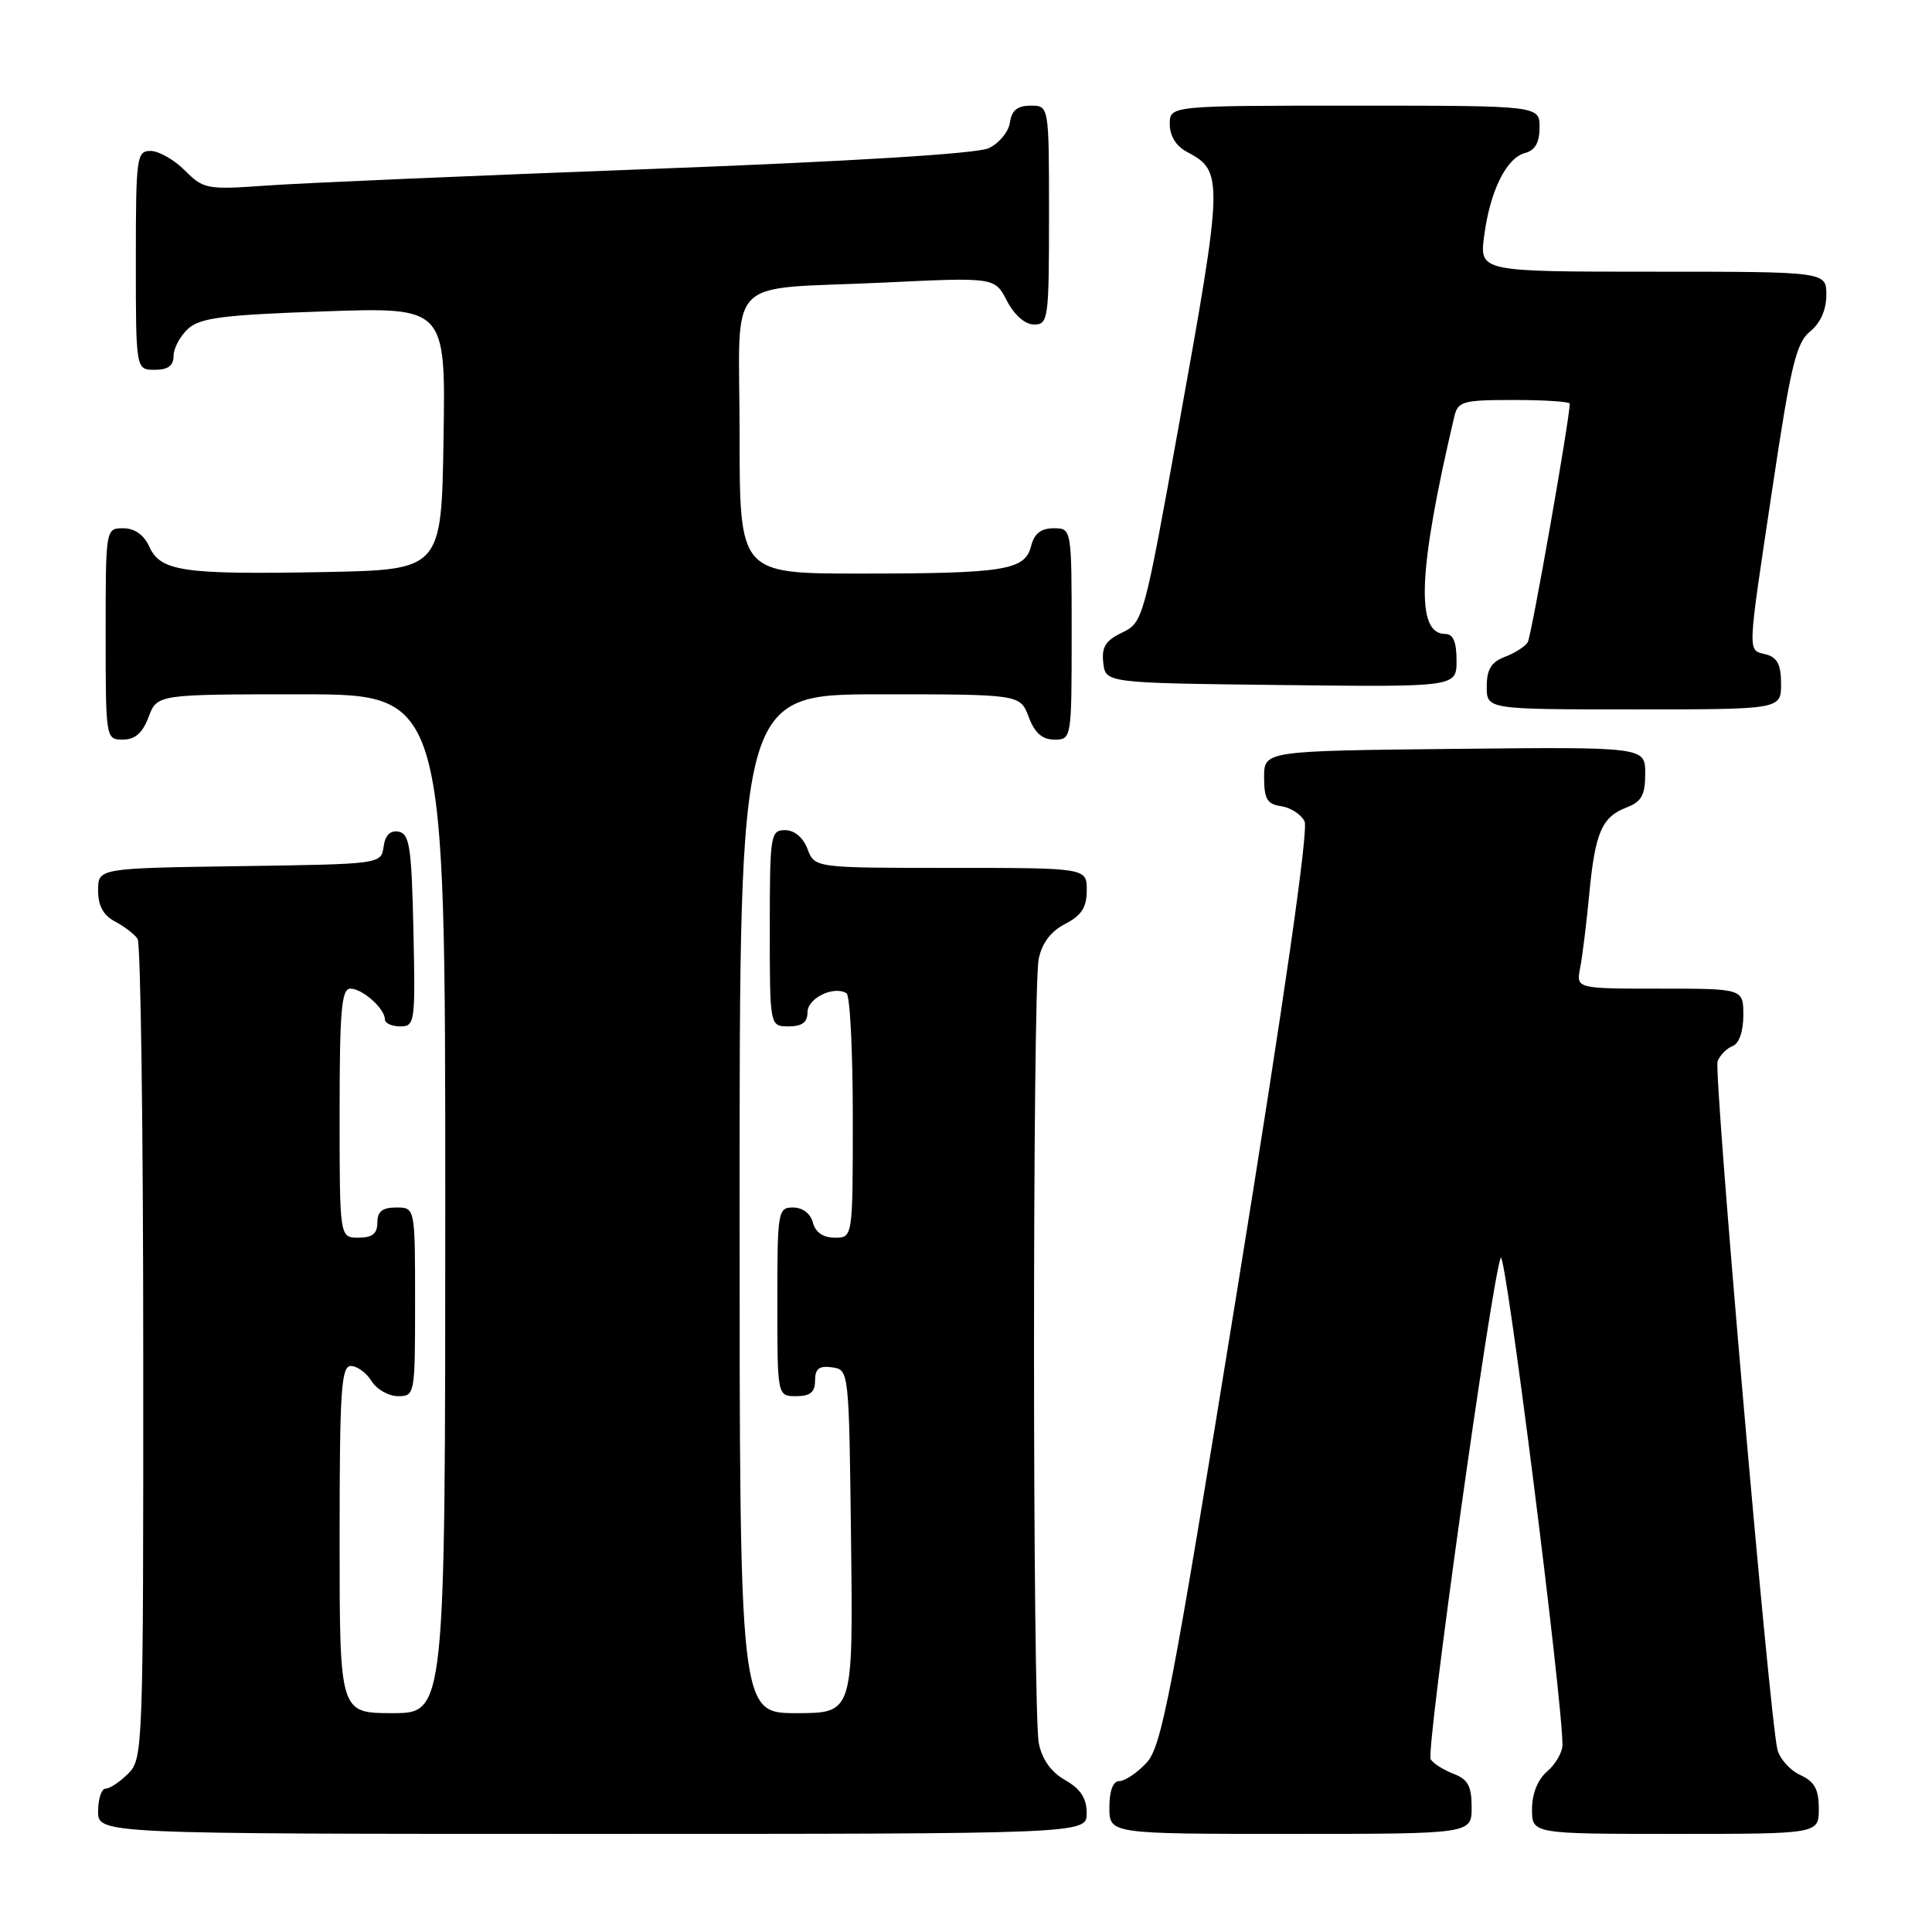 <?xml version="1.0" encoding="UTF-8" standalone="no"?>
<!DOCTYPE svg PUBLIC "-//W3C//DTD SVG 1.1//EN" "http://www.w3.org/Graphics/SVG/1.1/DTD/svg11.dtd" >
<svg xmlns="http://www.w3.org/2000/svg" xmlns:xlink="http://www.w3.org/1999/xlink" version="1.1" viewBox="0 0 256 256">
 <g >
 <path fill="currentColor"
d=" M 143.99 240.25 C 143.99 238.28 143.18 237.04 141.15 235.88 C 139.29 234.83 138.08 233.14 137.65 231.01 C 136.81 226.81 136.80 131.27 137.63 127.08 C 138.06 124.97 139.22 123.42 141.13 122.43 C 143.31 121.30 144.00 120.24 144.00 117.97 C 144.00 115.00 144.00 115.00 125.98 115.00 C 107.95 115.00 107.95 115.00 107.00 112.50 C 106.42 110.97 105.26 110.00 104.02 110.00 C 102.10 110.00 102.00 110.61 102.00 123.00 C 102.00 136.00 102.00 136.00 104.50 136.00 C 106.28 136.00 107.00 135.46 107.00 134.12 C 107.00 132.26 110.49 130.57 112.17 131.61 C 112.63 131.89 113.00 139.29 113.00 148.06 C 113.00 164.00 113.00 164.00 110.62 164.00 C 109.07 164.00 108.05 163.29 107.71 162.00 C 107.40 160.80 106.35 160.00 105.09 160.00 C 103.08 160.00 103.00 160.48 103.00 172.50 C 103.00 185.00 103.00 185.00 105.50 185.00 C 107.36 185.00 108.00 184.47 108.00 182.93 C 108.00 181.36 108.54 180.94 110.25 181.18 C 112.50 181.50 112.50 181.51 112.77 204.25 C 113.04 227.00 113.04 227.00 105.52 227.00 C 98.00 227.00 98.00 227.00 98.00 159.50 C 98.00 92.00 98.00 92.00 116.59 92.00 C 135.17 92.00 135.17 92.00 136.31 95.00 C 137.11 97.13 138.10 98.00 139.72 98.00 C 141.98 98.00 142.00 97.91 142.00 84.00 C 142.00 70.00 142.00 70.00 139.61 70.00 C 137.93 70.00 137.04 70.70 136.62 72.37 C 135.82 75.57 133.10 76.00 113.88 76.00 C 98.00 76.00 98.00 76.00 98.00 57.61 C 98.00 35.95 95.60 38.47 117.16 37.44 C 131.81 36.74 131.81 36.74 133.43 39.87 C 134.42 41.77 135.83 43.00 137.03 43.00 C 138.90 43.00 139.00 42.27 139.00 28.50 C 139.00 14.00 139.00 14.00 136.57 14.00 C 134.81 14.00 134.05 14.62 133.82 16.24 C 133.64 17.47 132.38 19.00 131.00 19.64 C 129.43 20.37 112.71 21.39 86.00 22.40 C 62.62 23.28 39.81 24.26 35.29 24.59 C 27.42 25.15 26.97 25.06 24.50 22.59 C 23.07 21.16 21.03 20.00 19.95 20.00 C 18.11 20.00 18.00 20.78 18.00 34.50 C 18.00 49.00 18.00 49.00 20.50 49.00 C 22.26 49.00 23.00 48.46 23.00 47.15 C 23.00 46.14 23.87 44.52 24.93 43.56 C 26.54 42.11 29.56 41.72 42.95 41.26 C 59.05 40.70 59.05 40.70 58.77 58.10 C 58.50 75.50 58.50 75.50 43.00 75.80 C 24.28 76.15 21.29 75.72 19.79 72.45 C 19.07 70.87 17.85 70.00 16.34 70.00 C 14.00 70.00 14.00 70.00 14.00 84.00 C 14.00 97.91 14.02 98.00 16.28 98.00 C 17.90 98.00 18.89 97.13 19.69 95.00 C 20.83 92.00 20.83 92.00 39.91 92.00 C 59.00 92.00 59.00 92.00 59.00 159.50 C 59.00 227.00 59.00 227.00 52.00 227.00 C 45.00 227.00 45.00 227.00 45.00 204.00 C 45.00 184.28 45.21 181.00 46.49 181.00 C 47.31 181.00 48.55 181.90 49.23 183.00 C 49.92 184.10 51.50 185.00 52.74 185.00 C 54.97 185.00 55.00 184.81 55.00 172.50 C 55.00 160.00 55.00 160.00 52.50 160.00 C 50.67 160.00 50.00 160.53 50.00 162.00 C 50.00 163.47 49.33 164.00 47.50 164.00 C 45.00 164.00 45.00 164.00 45.00 147.50 C 45.00 133.87 45.25 131.00 46.43 131.00 C 48.03 131.00 51.00 133.65 51.00 135.07 C 51.00 135.58 51.91 136.00 53.03 136.00 C 54.98 136.00 55.05 135.49 54.78 123.26 C 54.54 112.29 54.27 110.48 52.83 110.20 C 51.72 109.99 51.04 110.66 50.83 112.19 C 50.50 114.50 50.48 114.50 31.75 114.77 C 13.00 115.04 13.00 115.04 13.00 117.99 C 13.00 120.02 13.69 121.30 15.25 122.11 C 16.49 122.77 17.83 123.79 18.23 124.40 C 18.64 125.00 18.98 149.69 18.98 179.25 C 19.00 231.68 18.95 233.05 17.00 235.00 C 15.90 236.10 14.55 237.00 14.00 237.00 C 13.45 237.00 13.00 238.35 13.00 240.00 C 13.00 243.00 13.00 243.00 78.50 243.00 C 144.00 243.00 144.00 243.00 143.99 240.25 Z  M 195.00 239.48 C 195.00 236.67 194.51 235.76 192.60 235.04 C 191.28 234.53 189.91 233.67 189.57 233.11 C 188.91 232.05 197.60 169.91 198.85 166.66 C 199.44 165.14 207.11 225.73 207.03 231.26 C 207.01 232.23 206.10 233.79 205.00 234.73 C 203.76 235.80 203.00 237.68 203.00 239.72 C 203.00 243.00 203.00 243.00 222.00 243.00 C 241.00 243.00 241.00 243.00 241.00 239.66 C 241.00 237.08 240.44 236.07 238.53 235.19 C 237.17 234.57 235.81 233.04 235.51 231.78 C 234.44 227.28 227.04 142.07 227.59 140.63 C 227.90 139.82 228.79 138.91 229.58 138.61 C 230.44 138.28 231.00 136.66 231.00 134.53 C 231.00 131.00 231.00 131.00 219.92 131.00 C 208.84 131.00 208.84 131.00 209.38 128.25 C 209.67 126.74 210.22 122.35 210.58 118.50 C 211.36 110.29 212.25 108.24 215.56 106.98 C 217.51 106.23 218.00 105.34 218.00 102.51 C 218.00 98.97 218.00 98.97 192.75 99.23 C 167.50 99.50 167.50 99.50 167.50 103.00 C 167.50 105.87 167.91 106.56 169.75 106.82 C 170.99 107.00 172.39 107.90 172.86 108.82 C 173.41 109.89 170.18 132.34 163.95 170.84 C 155.23 224.67 153.93 231.44 151.91 233.59 C 150.67 234.92 149.05 236.00 148.33 236.00 C 147.48 236.00 147.00 237.26 147.00 239.50 C 147.00 243.00 147.00 243.00 171.00 243.00 C 195.00 243.00 195.00 243.00 195.00 239.48 Z  M 236.00 90.62 C 236.00 88.07 235.50 87.10 234.00 86.71 C 231.52 86.06 231.47 87.25 234.87 64.58 C 237.29 48.40 238.01 45.41 239.85 43.92 C 241.21 42.82 242.00 41.05 242.00 39.09 C 242.00 36.00 242.00 36.00 219.02 36.00 C 196.04 36.00 196.04 36.00 196.66 31.25 C 197.44 25.29 199.60 20.92 202.09 20.27 C 203.41 19.92 204.00 18.88 204.00 16.88 C 204.00 14.00 204.00 14.00 179.50 14.00 C 155.00 14.00 155.00 14.00 155.00 16.46 C 155.00 18.00 155.85 19.37 157.25 20.11 C 162.14 22.69 162.12 23.56 156.18 56.49 C 151.57 82.09 151.46 82.49 148.69 83.82 C 146.49 84.87 145.95 85.74 146.19 87.83 C 146.50 90.50 146.50 90.50 169.75 90.77 C 193.00 91.04 193.00 91.04 193.00 87.52 C 193.00 85.03 192.55 84.00 191.48 84.00 C 187.55 84.00 187.91 75.56 192.69 55.25 C 193.18 53.17 193.77 53.00 200.61 53.00 C 204.67 53.00 208.00 53.22 208.00 53.48 C 208.00 55.47 202.92 84.32 202.43 85.11 C 202.09 85.67 200.72 86.53 199.40 87.04 C 197.60 87.72 197.00 88.70 197.00 90.98 C 197.00 94.00 197.00 94.00 216.50 94.00 C 236.00 94.00 236.00 94.00 236.00 90.62 Z "/>
</g>
</svg>